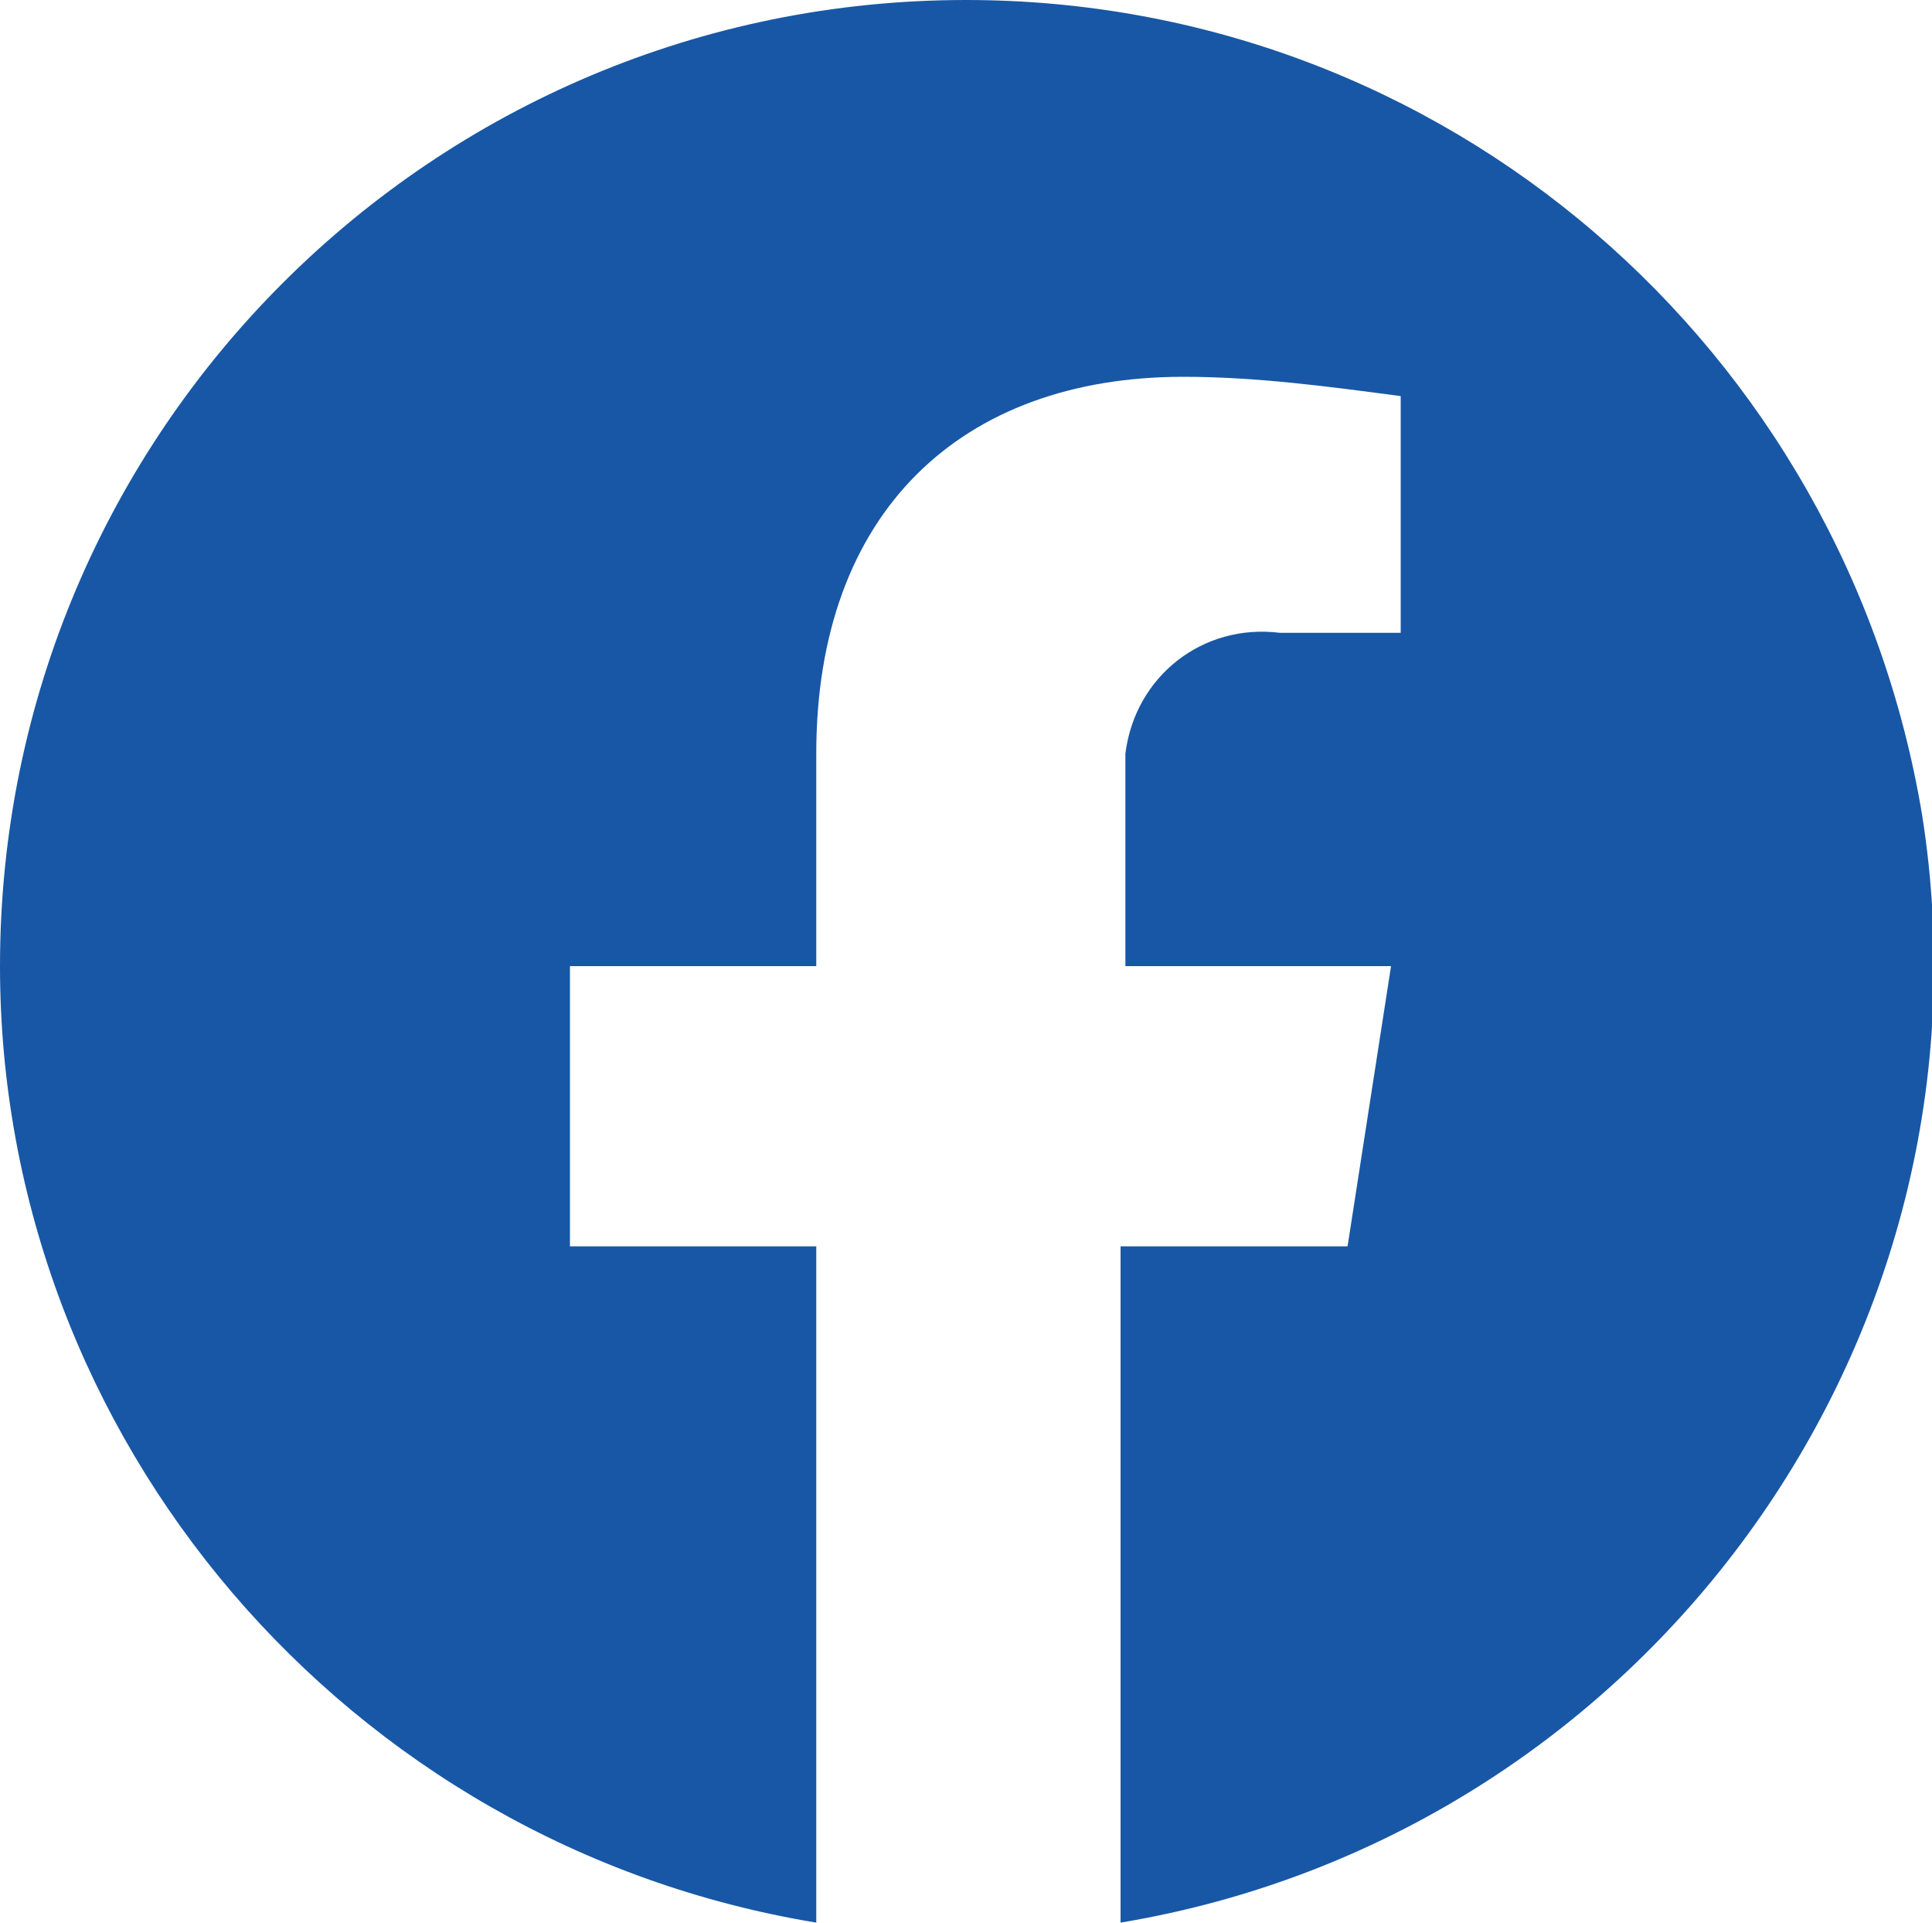 <svg enable-background="new 0 0 40 39.8" viewBox="0 0 40 39.8" xmlns="http://www.w3.org/2000/svg" xmlns:xlink="http://www.w3.org/1999/xlink"><clipPath id="a"><path d="m0 0h40v39.8h-40z"/></clipPath><g clip-path="url(#a)"><path d="m20 0c-11 0-20 8.9-20 20 0 9.8 7.2 18.2 16.9 19.8v-14h-5.1v-5.8h5.1v-4.4c0-5 3-7.8 7.6-7.8 1.5 0 3 .2 4.5.4v4.9h-2.5c-1.6-.2-3 .9-3.2 2.5v.6 3.8h5.5l-.9 5.8h-4.7v14c10.8-1.8 18.3-12 16.6-22.9-1.6-9.7-9.9-16.9-19.8-16.9" fill="#1857a5"/></g></svg>